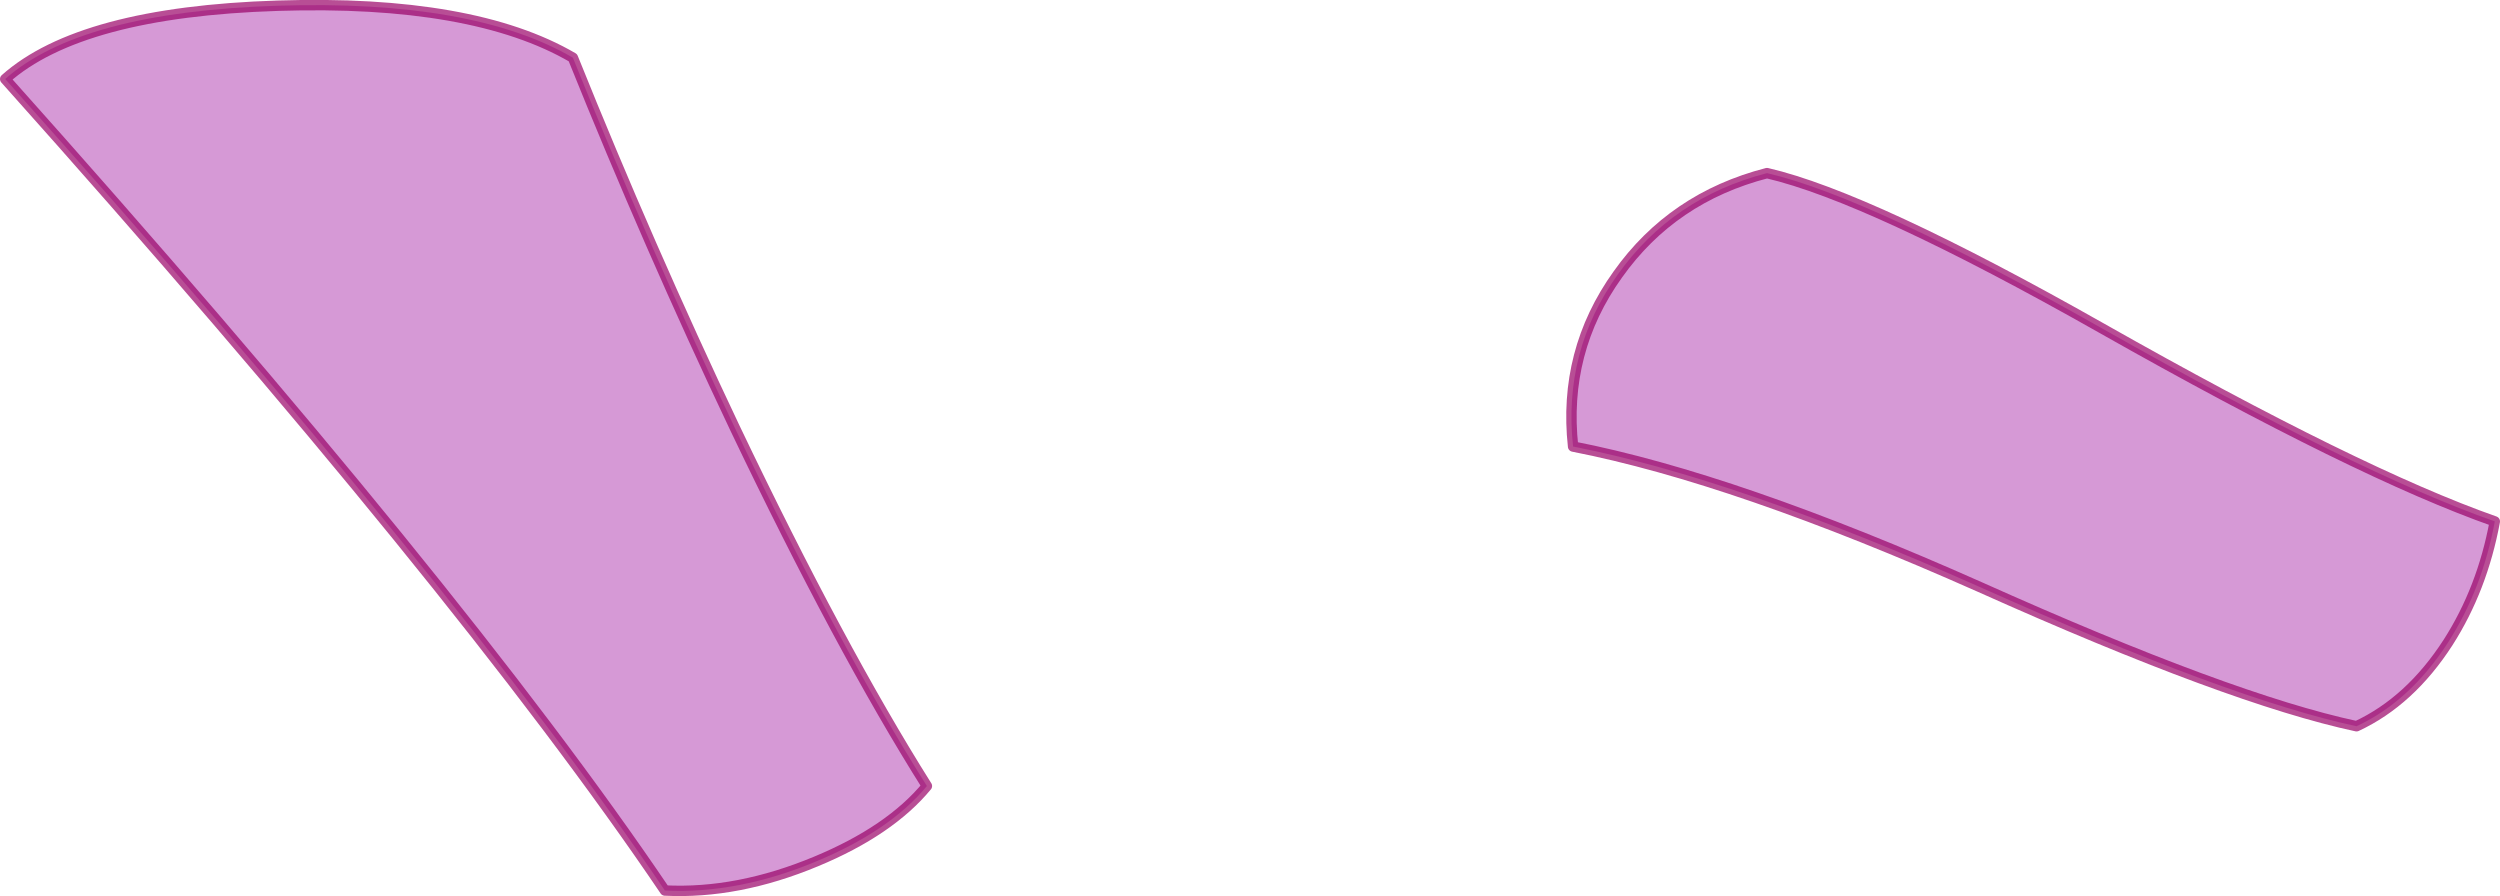 <?xml version="1.0" encoding="UTF-8" standalone="no"?>
<svg xmlns:ffdec="https://www.free-decompiler.com/flash" xmlns:xlink="http://www.w3.org/1999/xlink" ffdec:objectType="shape" height="86.2px" width="240.45px" xmlns="http://www.w3.org/2000/svg">
  <g transform="matrix(1.0, 0.0, 0.0, 1.0, 138.25, 56.35)">
    <path d="M-111.55 -55.8 Q-92.75 -56.4 -83.15 -50.8 -75.85 -32.65 -67.55 -15.15 -57.45 6.0 -49.1 19.25 -52.65 23.55 -59.75 26.5 -67.3 29.65 -74.3 29.3 -93.95 0.25 -137.75 -48.75 -130.5 -55.2 -111.55 -55.8" fill="#990099" fill-opacity="0.4" fill-rule="evenodd" stroke="none"/>
    <path d="M-111.55 -55.8 Q-92.75 -56.4 -83.15 -50.8 -75.85 -32.65 -67.55 -15.15 -57.45 6.0 -49.1 19.25 -52.65 23.55 -59.75 26.5 -67.3 29.65 -74.3 29.3 -93.95 0.25 -137.75 -48.75 -130.5 -55.2 -111.55 -55.8 Z" fill="none" stroke="#990066" stroke-linecap="round" stroke-linejoin="round" stroke-opacity="0.694" stroke-width="1.0"/>
    <path d="M17.35 -29.95 Q12.05 -22.55 13.05 -13.4 28.65 -10.35 52.15 0.1 76.25 10.9 88.4 13.5 93.55 11.1 97.2 5.45 100.5 0.3 101.7 -6.2 88.6 -10.8 63.95 -24.75 41.6 -37.4 31.7 -39.7 22.6 -37.35 17.35 -29.95" fill="#990099" fill-opacity="0.4" fill-rule="evenodd" stroke="none"/>
    <path d="M17.35 -29.95 Q12.05 -22.55 13.05 -13.4 28.65 -10.35 52.15 0.1 76.25 10.9 88.4 13.5 93.55 11.1 97.2 5.45 100.5 0.3 101.7 -6.2 88.6 -10.8 63.95 -24.75 41.6 -37.4 31.7 -39.7 22.6 -37.35 17.35 -29.95 Z" fill="none" stroke="#990066" stroke-linecap="round" stroke-linejoin="round" stroke-opacity="0.694" stroke-width="1.0"/>
  </g>
</svg>
